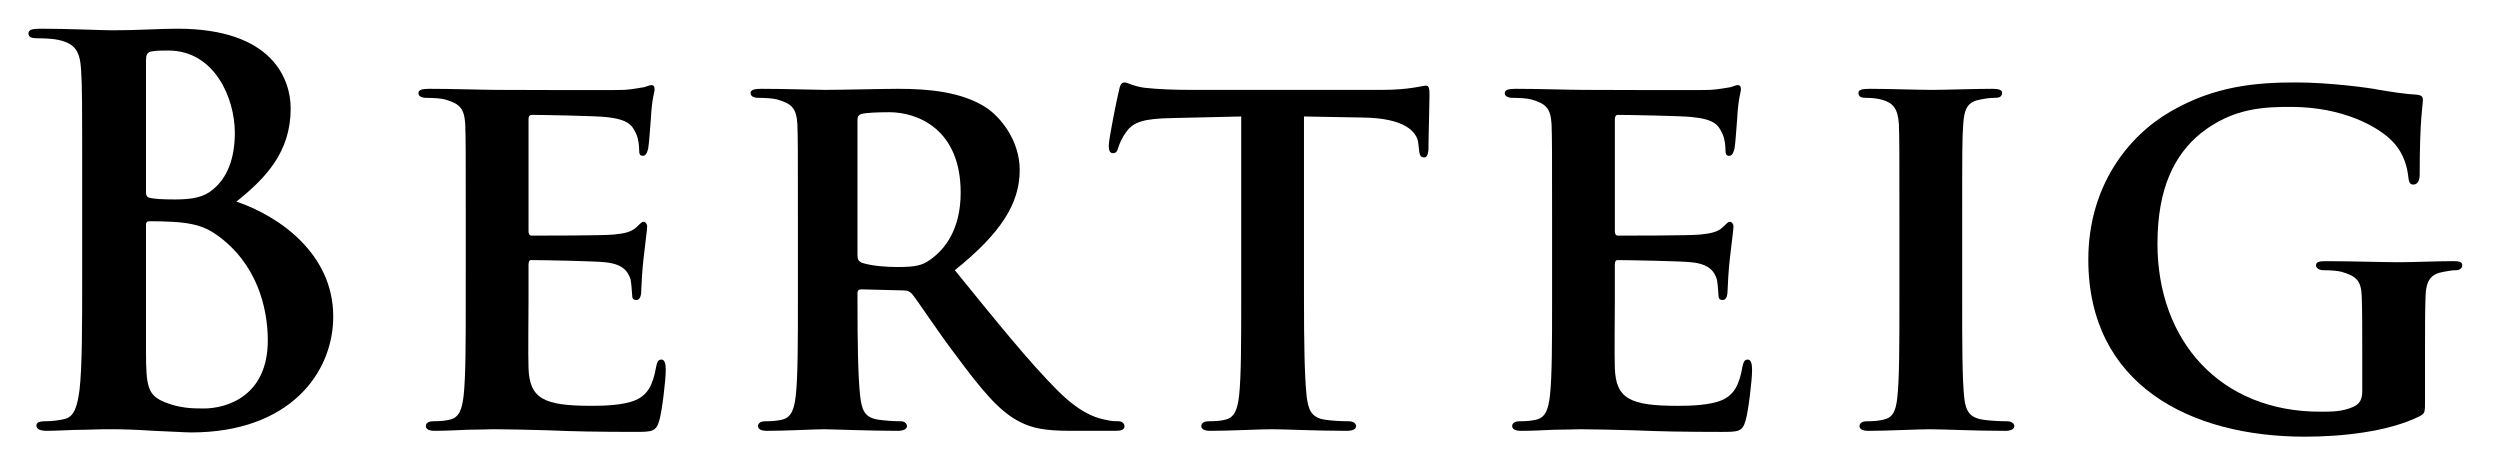 <?xml version="1.0" encoding="UTF-8" standalone="no"?>
<!-- Created with Inkscape (http://www.inkscape.org/) -->

<svg
   xmlns:dc="http://purl.org/dc/elements/1.1/"
   xmlns:cc="http://creativecommons.org/ns#"
   xmlns:rdf="http://www.w3.org/1999/02/22-rdf-syntax-ns#"
   xmlns:svg="http://www.w3.org/2000/svg"
   xmlns="http://www.w3.org/2000/svg"
   xmlns:sodipodi="http://sodipodi.sourceforge.net/DTD/sodipodi-0.dtd"
   xmlns:inkscape="http://www.inkscape.org/namespaces/inkscape"
   id="svg2"
   version="1.1"
   inkscape:version="0.91 r13725"
   width="658"
   height="120"
   xml:space="preserve"
   sodipodi:docname="BERTEIG-black.svg"
   inkscape:export-filename="/Users/mishkinberteig/Documents/bci_growth/Branding/2015 Re-Branding/Berteig/201503 Logo Designs/smash_14/BERTEIG-black.png"
   inkscape:export-xdpi="600"
   inkscape:export-ydpi="600"><defs
     id="defs6"><clipPath
       clipPathUnits="userSpaceOnUse"
       id="clipPath16"><path
         d="M 0,800 1200,800 1200,0 0,0 0,800 z"
         id="path18"
         inkscape:connector-curvature="0" /></clipPath></defs><sodipodi:namedview
     pagecolor="#ffffff"
     bordercolor="#666666"
     borderopacity="1"
     objecttolerance="10"
     gridtolerance="10"
     guidetolerance="10"
     inkscape:pageopacity="0"
     inkscape:pageshadow="2"
     inkscape:window-width="2880"
     inkscape:window-height="1752"
     id="namedview4"
     showgrid="false"
     inkscape:zoom="3.7264438"
     inkscape:cx="324.30383"
     inkscape:cy="60"
     inkscape:window-x="0"
     inkscape:window-y="0"
     inkscape:window-maximized="1"
     inkscape:current-layer="g10" /><g
     id="g10"
     inkscape:groupmode="layer"
     inkscape:label="11"
     transform="matrix(1.25,0,0,-1.25,0,120)"><g
       id="g20"
       transform="translate(45.526,46.61)"
       style="fill:#000000;fill-opacity:1;stroke:none"><path
         d="m 0,0 c -2.353,1.681 -4.928,2.465 -9.295,2.688 -2.018,0.113 -3.138,0.113 -4.818,0.114 C -14.56,2.8 -14.784,2.577 -14.784,2.017 l 0,-26.544 c 0.001,-7.391 0.336,-9.296 3.92,-10.753 3.024,-1.23 5.599,-1.344 8.176,-1.344 5.04,0 13.551,2.689 13.551,14.336 C 10.864,-15.343 8.512,-5.937 0,0 m -14.784,8.961 c 0.001,-0.897 0.336,-1.119 0.784,-1.232 1.007,-0.224 2.687,-0.336 5.264,-0.336 3.696,0 6.16,0.448 8.064,2.128 2.913,2.352 4.592,6.384 4.592,11.873 0,7.502 -4.368,17.359 -14,17.359 -1.567,-10e-4 -2.576,0 -3.696,-0.225 -0.785,-0.223 -1.008,-0.672 -1.008,-1.903 l 0,-27.664 z m -13.439,1.903 c -0.001,17.025 0,20.161 -0.225,23.744 -0.224,3.809 -1.119,5.601 -4.815,6.385 -0.897,0.224 -2.801,0.336 -4.369,0.336 -1.232,0 -1.903,0.224 -1.904,1.008 0,0.784 0.784,1.008 2.464,1.008 5.936,0 12.992,-0.336 15.233,-0.336 5.487,0 9.855,0.336 13.664,0.336 20.271,0 23.855,-10.865 23.855,-16.8 0,-9.184 -5.263,-14.672 -11.424,-19.6 9.183,-3.135 20.384,-11.089 20.384,-24.191 0,-11.985 -9.296,-24.417 -29.904,-24.417 -1.344,0 -4.592,0.223 -7.84,0.336 -3.359,0.225 -6.72,0.336 -8.4,0.337 -1.231,-10e-4 -3.696,-10e-4 -6.384,-0.113 -2.576,0 -5.488,-0.223 -7.728,-0.223 -1.456,-10e-4 -2.239,0.335 -2.24,1.118 0,0.561 0.448,0.896 1.792,0.897 1.681,0 3.024,0.224 4.032,0.447 2.24,0.449 2.8,2.912 3.248,6.16 0.561,4.706 0.561,13.554 0.56,23.856 l 0.001,19.712 z"
         style="fill:#000000;fill-opacity:1;fill-rule:nonzero;stroke:none"
         id="path22"
         inkscape:connector-curvature="0" /></g><g
       id="g28"
       transform="translate(98.071,49.746)"
       style="fill:#000000;fill-opacity:1;stroke:none"><path
         d="m 0,0 c 0,14.449 -0.001,17.137 -0.113,20.16 -0.223,3.249 -1.119,4.257 -4.255,5.152 -0.784,0.225 -2.465,0.337 -3.92,0.336 -1.008,0.001 -1.68,0.337 -1.679,1.008 0,0.673 0.783,0.897 2.238,0.897 5.153,0 11.424,-0.224 14.226,-0.225 3.135,0.001 24.975,-0.111 26.878,0 1.792,0.113 3.361,0.448 4.144,0.561 0.562,0.112 1.12,0.448 1.569,0.448 0.559,0 0.671,-0.447 0.671,-0.896 0,-0.672 -0.56,-1.793 -0.784,-6.161 -0.111,-1.008 -0.336,-5.151 -0.559,-6.271 -0.113,-0.448 -0.335,-1.568 -1.12,-1.568 -0.672,0 -0.784,0.448 -0.785,1.232 0,0.672 -0.112,2.351 -0.671,3.472 -0.785,1.68 -1.568,3.024 -6.497,3.472 -1.679,0.224 -13.44,0.448 -15.455,0.447 -0.448,0.001 -0.673,-0.335 -0.672,-0.895 l 0,-23.521 c 0,-0.558 0.112,-1.007 0.672,-1.007 2.24,0 15.008,0 17.247,0.224 2.352,0.224 3.697,0.56 4.704,1.456 0.785,0.671 1.121,1.233 1.568,1.232 0.448,0.001 0.784,-0.448 0.784,-1.007 0,-0.562 -0.224,-2.128 -0.784,-6.945 -0.223,-1.904 -0.448,-5.712 -0.448,-6.383 0,-0.784 -0.112,-2.129 -1.008,-2.129 -0.672,0 -0.896,0.336 -0.896,0.784 -0.112,1.009 -0.112,2.24 -0.336,3.472 -0.56,1.904 -1.792,3.359 -5.488,3.696 -1.792,0.225 -12.993,0.447 -15.456,0.448 -0.447,0 -0.559,-0.447 -0.56,-1.009 l 0,-7.615 c 0,-3.247 -0.112,-11.312 0,-14.113 0.224,-6.496 3.248,-7.951 13.328,-7.951 2.576,0 6.721,0.111 9.296,1.232 2.465,1.119 3.585,3.136 4.256,7.055 0.224,1.01 0.448,1.457 1.12,1.457 0.785,0 0.896,-1.232 0.896,-2.24 0,-2.129 -0.784,-8.623 -1.344,-10.528 -0.671,-2.465 -1.568,-2.465 -5.264,-2.465 -7.392,0 -13.328,0.112 -18.144,0.336 -4.816,0.114 -8.511,0.225 -11.423,0.226 -1.121,0 -3.248,-0.112 -5.6,-0.112 -2.353,-0.113 -4.816,-0.225 -6.833,-0.225 -1.232,0 -1.904,0.336 -1.904,1.008 0,0.448 0.336,1.008 1.568,1.008 1.457,0 2.577,0.111 3.473,0.336 2.016,0.447 2.576,2.24 2.912,5.042 0.447,4.03 0.448,11.534 0.447,20.27 L 0,0 z"
         style="fill:#000000;fill-opacity:1;fill-rule:nonzero;stroke:none"
         id="path30"
         inkscape:connector-curvature="0" /></g><g
       id="g36"
       transform="translate(180.55,42.355)"
       style="fill:#000000;fill-opacity:1;stroke:none"><path
         d="m 0,0 c 0,-1.008 0.224,-1.345 0.896,-1.68 2.127,-0.672 5.04,-0.896 7.503,-0.896 3.921,0 5.265,0.336 6.945,1.568 3.025,2.128 6.384,6.272 6.384,14.112 C 21.729,26.543 12.545,30.016 6.72,30.017 4.256,30.017 1.904,29.903 0.896,29.68 0.224,29.455 0,29.119 0,28.336 L 0,0 z m -12.543,7.392 c 0,14.447 -0.001,17.135 -0.113,20.16 -0.224,3.248 -1.121,4.256 -4.256,5.151 -0.783,0.224 -2.463,0.336 -3.92,0.337 -1.007,-10e-4 -1.679,0.336 -1.679,1.008 -0.001,0.672 0.783,0.895 2.239,0.895 5.153,0 11.424,-0.224 13.441,-0.224 3.358,0 12.319,0.224 15.343,0.224 6.273,0 13.441,-0.56 18.704,-4.032 2.8,-1.903 6.945,-6.72 6.944,-13.102 0.001,-7.058 -4.032,-13.33 -13.664,-21.058 8.736,-10.752 15.68,-19.376 21.616,-25.312 5.488,-5.488 8.96,-5.935 10.528,-6.271 1.007,-0.225 1.568,-0.225 2.353,-0.224 0.782,-0.001 1.231,-0.561 1.232,-1.008 -0.001,-0.784 -0.674,-1.008 -1.905,-1.007 l -9.408,-0.001 c -5.488,0 -8.176,0.56 -10.752,1.904 -4.255,2.127 -7.952,6.607 -13.44,14.001 -3.92,5.15 -8.064,11.534 -9.295,12.991 -0.562,0.56 -1.121,0.672 -1.793,0.671 L 0.784,-7.28 C 0.336,-7.279 0,-7.505 0,-8.063 l 0,-1.345 c 0,-8.847 0.112,-16.24 0.56,-20.272 0.336,-2.8 0.785,-4.593 3.809,-5.041 1.455,-0.223 3.583,-0.336 4.815,-0.335 0.784,-0.001 1.233,-0.561 1.233,-1.008 0,-0.672 -0.784,-1.008 -2.017,-1.008 -5.712,0 -13.888,0.336 -15.344,0.337 -1.905,-10e-4 -8.176,-0.337 -12.096,-0.337 -1.233,0 -1.903,0.336 -1.904,1.008 0,0.447 0.336,1.007 1.569,1.007 1.455,0 2.575,0.113 3.471,0.336 2.016,0.448 2.576,2.241 2.911,5.041 0.449,4.032 0.45,11.535 0.449,20.272 l 0.001,16.8 z"
         style="fill:#000000;fill-opacity:1;fill-rule:nonzero;stroke:none"
         id="path38"
         inkscape:connector-curvature="0" /></g><g
       id="g44"
       transform="translate(261.349,71.474)"
       style="fill:#000000;fill-opacity:1;stroke:none"><path
         d="m 0,0 -14.672,-0.336 c -5.712,-0.111 -8.064,-0.783 -9.519,-2.912 -1.009,-1.344 -1.457,-2.575 -1.681,-3.247 -0.223,-0.784 -0.447,-1.233 -1.12,-1.233 -0.671,10e-4 -0.896,0.56 -0.896,1.568 0,1.568 1.905,10.753 2.128,11.536 0.224,1.232 0.56,1.792 1.12,1.792 0.784,0 1.791,-0.783 4.256,-1.12 2.912,-0.335 6.608,-0.447 9.856,-0.447 l 39.984,0 c 3.136,0 5.265,0.223 6.72,0.448 1.568,0.224 2.351,0.447 2.687,0.447 0.674,0 0.785,-0.56 0.785,-2.016 0,-2.015 -0.224,-9.072 -0.224,-11.536 -0.111,-1.007 -0.336,-1.567 -0.896,-1.567 -0.784,0 -1.007,0.447 -1.12,1.903 l -0.113,1.008 c -0.223,2.464 -2.799,5.376 -11.647,5.488 L 13.217,0 l 0,-38.527 c 0,-8.737 0.111,-16.24 0.56,-20.386 0.335,-2.687 0.895,-4.48 3.807,-4.927 1.344,-0.224 3.584,-0.335 5.04,-0.336 1.12,0 1.568,-0.56 1.568,-1.008 0,-0.671 -0.785,-1.007 -1.905,-1.007 -6.496,0 -13.101,0.336 -15.902,0.336 -2.241,0 -8.961,-0.336 -12.881,-0.336 -1.231,0 -1.903,0.336 -1.904,1.007 0,0.448 0.336,1.008 1.568,1.008 1.455,0 2.688,0.112 3.472,0.337 2.017,0.446 2.577,2.239 2.913,5.04 C -0.001,-54.768 0,-47.264 0,-38.527 L 0,0 z"
         style="fill:#000000;fill-opacity:1;fill-rule:nonzero;stroke:none"
         id="path46"
         inkscape:connector-curvature="0" /></g><g
       id="g52"
       transform="translate(326.806,49.747)"
       style="fill:#000000;fill-opacity:1;stroke:none"><path
         d="m 0,0 c 0,14.448 -0.001,17.136 -0.112,20.16 -0.224,3.247 -1.12,4.256 -4.256,5.152 -0.784,0.224 -2.464,0.336 -3.921,0.336 -1.007,-0.001 -1.679,0.336 -1.68,1.008 0,0.672 0.785,0.896 2.24,0.896 5.153,0 11.425,-0.225 14.225,-0.224 3.135,-10e-4 24.975,-0.112 26.88,0 1.792,0.112 3.36,0.447 4.144,0.56 0.56,0.112 1.119,0.448 1.568,0.448 0.559,0 0.672,-0.448 0.671,-0.896 C 39.76,26.768 39.2,25.648 38.975,21.279 38.864,20.272 38.639,16.129 38.416,15.008 38.305,14.56 38.08,13.44 37.295,13.44 c -0.671,0 -0.783,0.448 -0.783,1.232 0,0.672 -0.114,2.352 -0.672,3.472 -0.785,1.68 -1.569,3.024 -6.497,3.472 -1.679,0.224 -13.439,0.447 -15.456,0.447 -0.447,0 -0.671,-0.335 -0.671,-0.895 l 0,-23.52 c 0.001,-0.56 0.112,-1.008 0.671,-1.008 2.241,0 15.009,0 17.248,0.223 2.352,0.225 3.697,0.561 4.705,1.457 0.784,0.672 1.119,1.232 1.568,1.232 0.447,0 0.783,-0.448 0.783,-1.008 0,-0.56 -0.223,-2.127 -0.783,-6.943 -0.224,-1.905 -0.449,-5.713 -0.449,-6.385 10e-4,-0.784 -0.111,-2.127 -1.008,-2.128 -0.672,0 -0.896,0.336 -0.895,0.784 -0.112,1.008 -0.112,2.239 -0.336,3.472 -0.56,1.904 -1.792,3.36 -5.49,3.696 -1.791,0.224 -12.99,0.447 -15.454,0.447 -0.448,0 -0.56,-0.447 -0.56,-1.008 l -10e-4,-7.615 c 0,-3.247 -0.111,-11.312 0,-14.112 0.226,-6.497 3.248,-7.952 13.328,-7.952 2.576,0 6.721,0.111 9.297,1.232 2.465,1.119 3.584,3.136 4.256,7.055 0.223,1.01 0.449,1.457 1.119,1.457 0.785,0 0.898,-1.232 0.897,-2.24 -0.001,-2.129 -0.784,-8.623 -1.344,-10.528 -0.672,-2.464 -1.569,-2.464 -5.264,-2.464 -7.393,0 -13.328,0.111 -18.144,0.335 -4.817,0.114 -8.512,0.225 -11.424,0.225 -1.12,0 -3.248,-0.111 -5.6,-0.111 -2.352,-0.114 -4.816,-0.225 -6.832,-0.225 -1.232,0 -1.904,0.337 -1.904,1.008 0,0.447 0.337,1.008 1.568,1.008 1.455,0 2.576,0.111 3.473,0.336 2.015,0.447 2.574,2.24 2.911,5.041 C 0,-33.04 0,-25.536 0,-16.8 L 0,0 z"
         style="fill:#000000;fill-opacity:1;fill-rule:nonzero;stroke:none"
         id="path54"
         inkscape:connector-curvature="0" /></g><g
       id="g60"
       transform="translate(399.94,49.747)"
       style="fill:#000000;fill-opacity:1;stroke:none"><path
         d="m 0,0 c 0,14.448 0.001,17.136 -0.112,20.159 -0.224,3.249 -1.23,4.369 -3.359,5.041 -1.121,0.336 -2.353,0.448 -3.584,0.448 -1.008,0 -1.568,0.224 -1.568,1.12 0,0.56 0.785,0.784 2.352,0.784 3.696,0 10.416,-0.225 13.216,-0.225 2.465,0 8.848,0.225 12.656,0.225 1.231,0 2.016,-0.225 2.016,-0.784 0,-0.897 -0.56,-1.12 -1.568,-1.12 C 19.041,25.647 18.256,25.535 17.137,25.312 14.449,24.864 13.664,23.521 13.44,20.159 13.217,17.136 13.217,14.447 13.217,0 l 0,-16.8 c 0,-9.183 0,-16.801 0.447,-20.832 0.336,-2.576 1.009,-4.033 3.92,-4.48 1.344,-0.225 3.584,-0.335 5.041,-0.336 1.12,10e-4 1.567,-0.561 1.568,-1.008 -0.002,-0.672 -0.785,-1.008 -1.904,-1.008 -6.496,0 -13.217,0.336 -15.904,0.337 -2.24,-10e-4 -8.961,-0.337 -12.88,-0.337 -1.232,0 -1.903,0.336 -1.904,1.008 0,0.447 0.336,1.008 1.569,1.008 1.455,10e-4 2.574,0.111 3.471,0.337 2.015,0.446 2.576,1.792 2.912,4.59 C 0,-33.601 0,-25.983 0,-16.8 L 0,0 z"
         style="fill:#000000;fill-opacity:1;fill-rule:nonzero;stroke:none"
         id="path62"
         inkscape:connector-curvature="0" /></g><g
       id="g68"
       transform="translate(510.613,11.666)"
       style="fill:#000000;fill-opacity:1;stroke:none"><path
         d="m 0,0 c 0,-2.574 0,-2.688 -1.232,-3.359 -6.608,-3.248 -16.352,-4.256 -24.08,-4.255 -24.192,-0.001 -45.584,10.975 -45.583,37.295 -0.001,15.232 8.174,25.872 17.247,31.136 9.408,5.488 18.255,6.161 26.544,6.16 6.833,0 15.456,-1.12 17.471,-1.568 2.018,-0.336 5.488,-0.895 7.842,-1.008 1.119,-0.112 1.344,-0.448 1.342,-1.12 0,-1.121 -0.67,-3.695 -0.672,-15.679 0.002,-1.456 -0.559,-2.129 -1.343,-2.129 -0.671,0 -0.895,0.448 -1.007,1.232 -0.226,2.128 -0.786,5.152 -3.361,7.84 -2.912,3.024 -10.304,7.28 -21.393,7.28 -5.375,0 -12.207,-0.112 -19.039,-5.6 -5.488,-4.48 -9.072,-11.536 -9.072,-23.184 -0.001,-20.496 13.216,-35.393 34.274,-35.393 2.575,10e-4 4.589,0 6.941,1.009 1.457,0.672 1.904,1.679 1.904,3.361 l 0,8.734 c 0.001,4.706 0,8.29 -0.111,11.201 -0.111,3.248 -1.119,4.256 -4.257,5.152 -0.782,0.224 -2.464,0.336 -3.807,0.335 -0.897,10e-4 -1.569,0.45 -1.568,1.009 -10e-4,0.784 0.784,0.896 2.128,0.896 5.152,0.001 12.208,-0.223 15.119,-0.224 3.137,0 8.289,0.224 11.537,0.225 1.342,0 2.016,-0.113 2.016,-0.897 0,-0.56 -0.56,-1.008 -1.232,-1.008 -0.784,0 -1.569,-0.112 -2.688,-0.336 C 1.232,26.657 0.225,25.313 0.111,21.953 0,19.041 0,15.232 0,10.529 L 0,0 z"
         style="fill:#000000;fill-opacity:1;fill-rule:nonzero;stroke:none"
         id="path70"
         inkscape:connector-curvature="0" /></g></g></svg>